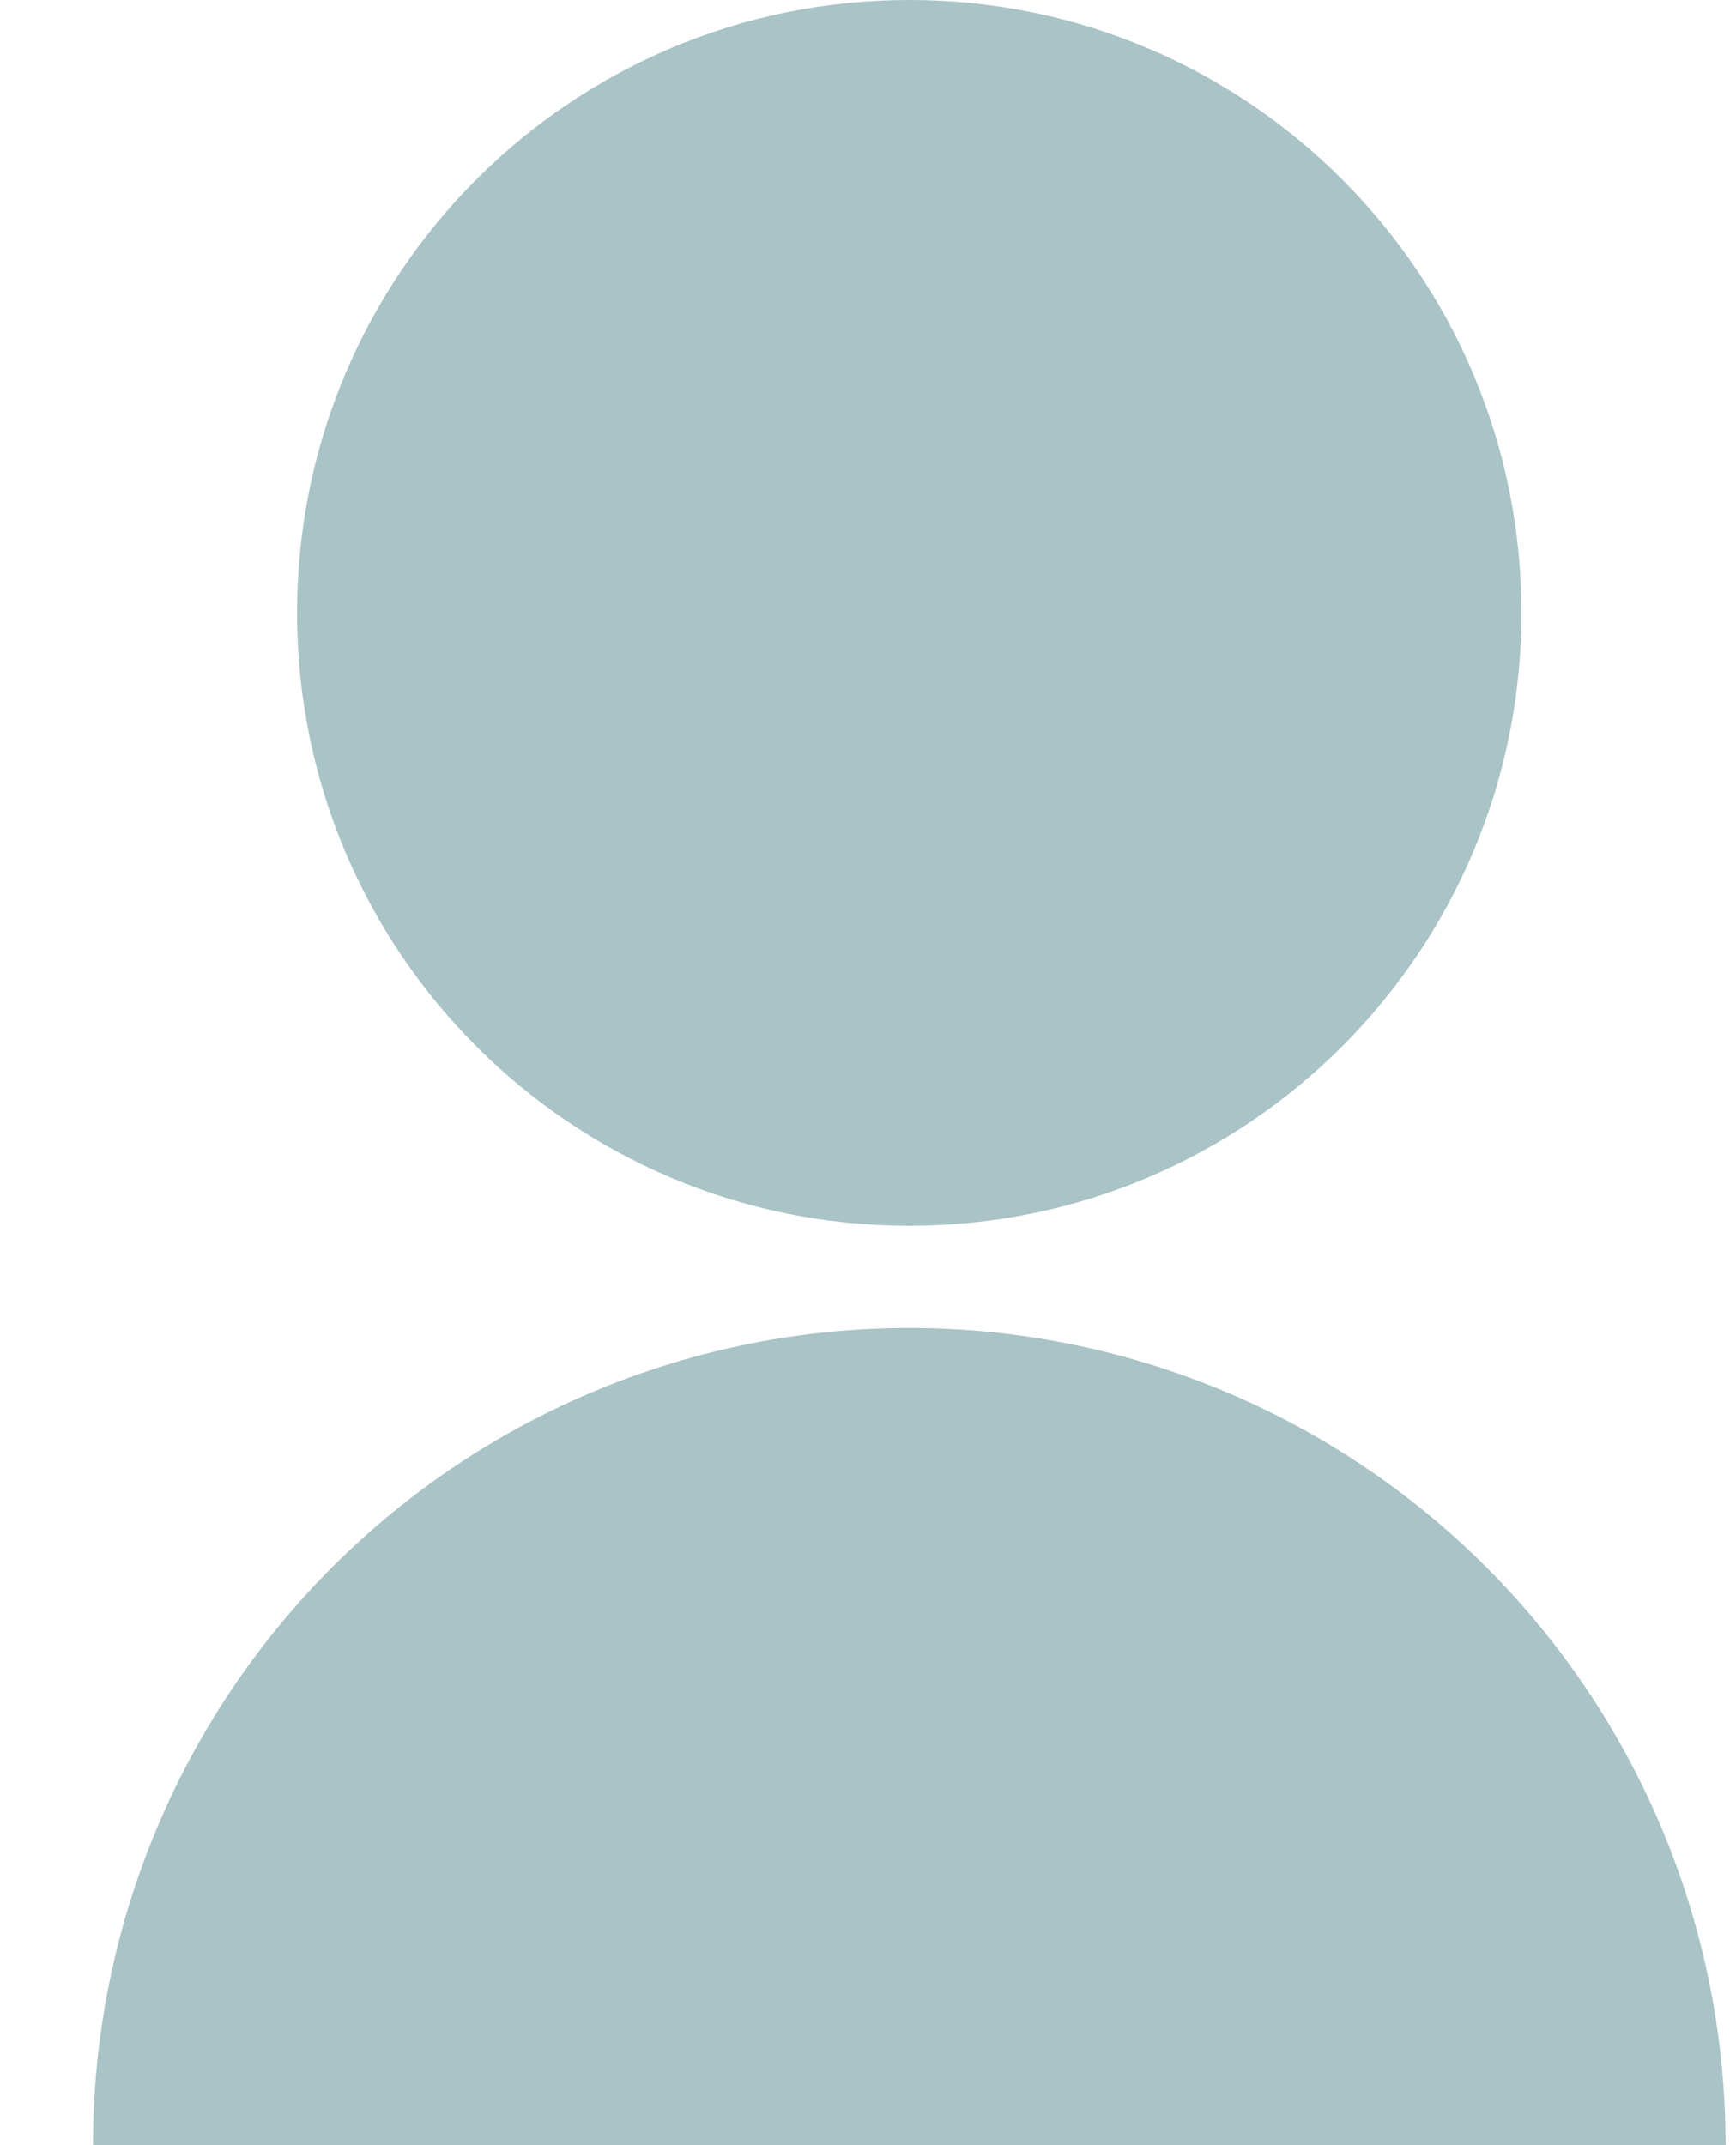 <svg width="17" height="21" viewBox="0 0 17 21" fill="none" xmlns="http://www.w3.org/2000/svg">
<path d="M0.911 21C0.911 18.878 1.753 16.843 3.252 15.343C4.751 13.843 6.784 13 8.904 13C11.024 13 13.057 13.843 14.556 15.343C16.055 16.843 16.898 18.878 16.898 21H0.911ZM8.904 12C5.592 12 2.909 9.315 2.909 6C2.909 2.685 5.592 0 8.904 0C12.216 0 14.899 2.685 14.899 6C14.899 9.315 12.216 12 8.904 12Z" fill="#A9C3C6"/>
</svg>
